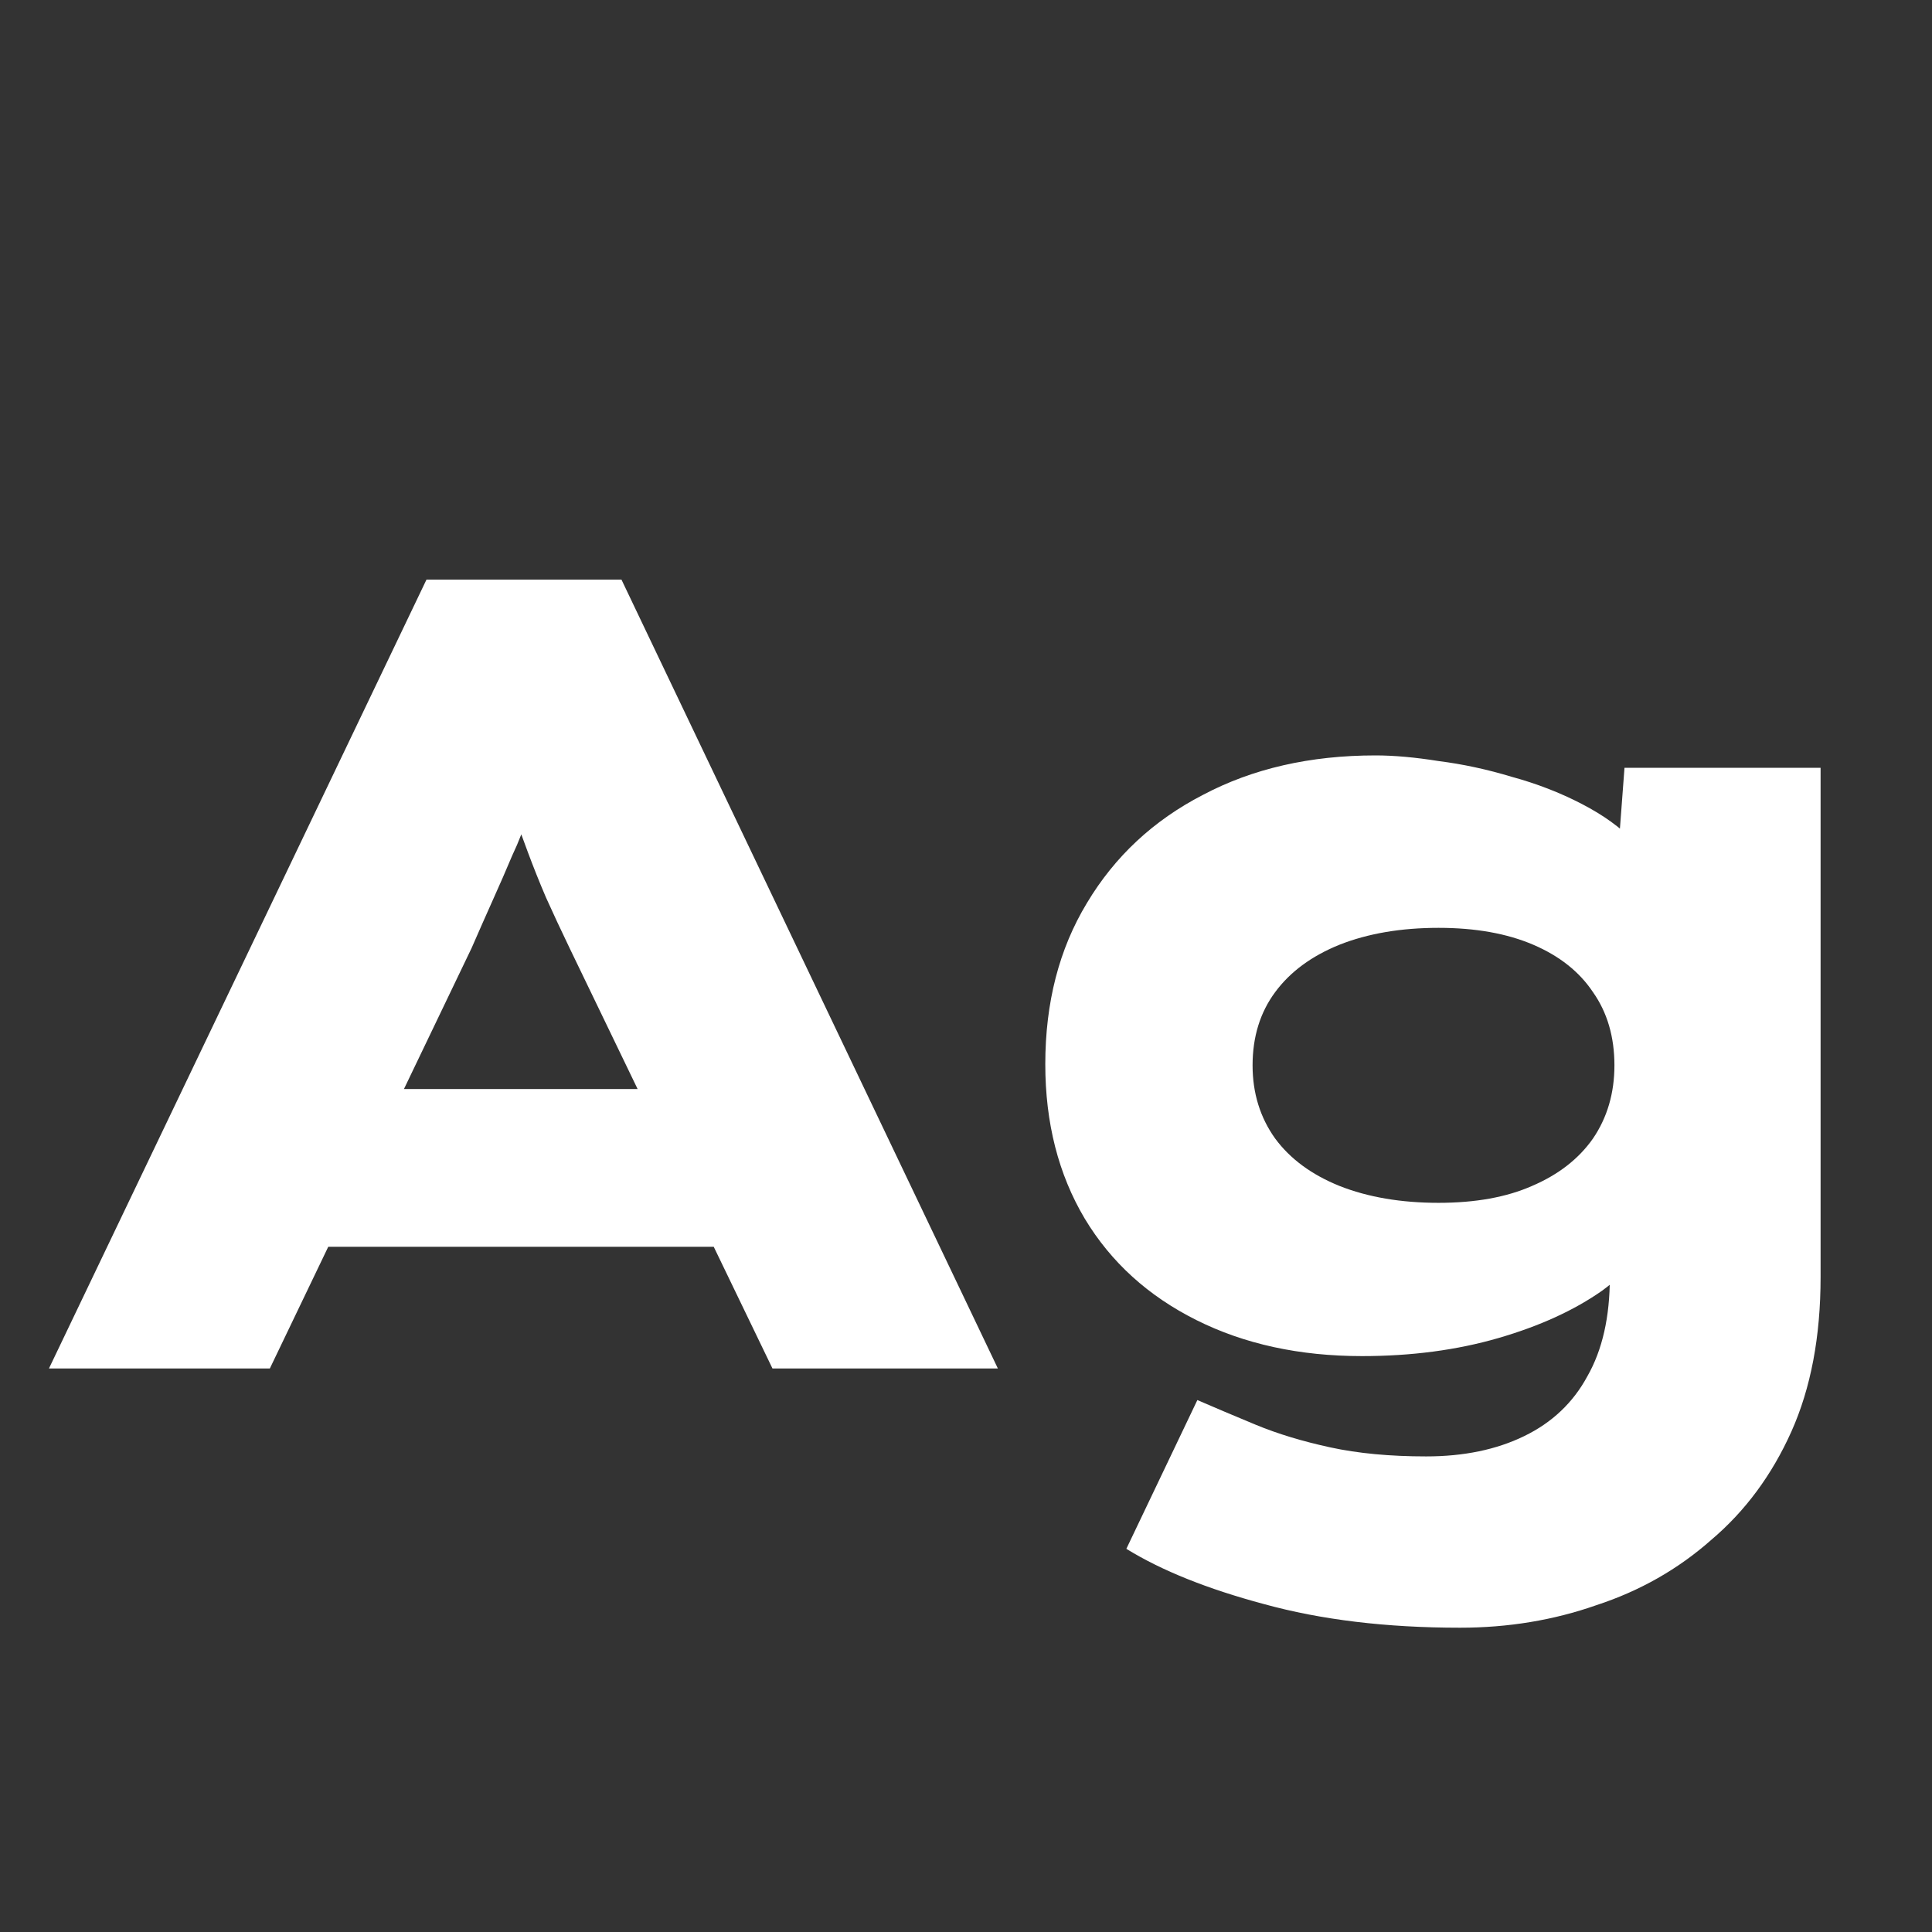 <svg width="24" height="24" viewBox="0 0 24 24" fill="none" xmlns="http://www.w3.org/2000/svg">
<rect x="0" y="0" width="24" height="24" fill="#333333" stroke="none"/>
<path d="M0.608 17L5.298 7.2H7.72L12.396 17H9.596L7.076 11.778C6.964 11.545 6.866 11.335 6.782 11.148C6.698 10.952 6.624 10.765 6.558 10.588C6.493 10.411 6.428 10.233 6.362 10.056C6.306 9.879 6.255 9.697 6.208 9.51L6.754 9.496C6.698 9.702 6.638 9.898 6.572 10.084C6.516 10.271 6.446 10.453 6.362 10.63C6.288 10.807 6.208 10.989 6.124 11.176C6.04 11.363 5.952 11.563 5.858 11.778L3.352 17H0.608ZM2.834 15.488L3.688 13.528H9.316L9.764 15.488H2.834ZM18.137 20.22C17.222 20.22 16.41 20.122 15.7 19.926C15.001 19.739 14.431 19.511 13.992 19.24L14.874 17.392C15.089 17.485 15.332 17.588 15.602 17.7C15.873 17.812 16.181 17.905 16.526 17.98C16.872 18.055 17.268 18.092 17.716 18.092C18.183 18.092 18.589 18.008 18.934 17.84C19.28 17.672 19.541 17.425 19.718 17.098C19.905 16.771 19.998 16.361 19.998 15.866V15.138L20.544 15.208C20.46 15.507 20.246 15.782 19.901 16.034C19.555 16.277 19.126 16.473 18.613 16.622C18.099 16.771 17.535 16.846 16.919 16.846C16.144 16.846 15.458 16.697 14.861 16.398C14.263 16.099 13.801 15.68 13.475 15.138C13.148 14.588 12.985 13.948 12.985 13.22C12.985 12.455 13.157 11.787 13.502 11.218C13.848 10.639 14.329 10.191 14.944 9.874C15.56 9.548 16.274 9.384 17.087 9.384C17.32 9.384 17.581 9.408 17.87 9.454C18.169 9.492 18.473 9.557 18.78 9.65C19.088 9.734 19.378 9.846 19.648 9.986C19.919 10.126 20.139 10.285 20.306 10.462C20.484 10.639 20.577 10.845 20.587 11.078L20.055 11.204L20.18 9.538H22.616V15.866C22.616 16.604 22.495 17.243 22.253 17.784C22.01 18.326 21.678 18.773 21.259 19.128C20.848 19.492 20.372 19.763 19.831 19.94C19.299 20.127 18.734 20.22 18.137 20.22ZM17.87 14.942C18.328 14.942 18.715 14.872 19.032 14.732C19.359 14.592 19.611 14.396 19.788 14.144C19.966 13.883 20.055 13.579 20.055 13.234C20.055 12.88 19.966 12.576 19.788 12.324C19.62 12.072 19.373 11.876 19.047 11.736C18.72 11.596 18.328 11.526 17.87 11.526C17.404 11.526 16.993 11.596 16.639 11.736C16.293 11.876 16.027 12.072 15.841 12.324C15.654 12.576 15.56 12.88 15.56 13.234C15.56 13.579 15.654 13.883 15.841 14.144C16.027 14.396 16.293 14.592 16.639 14.732C16.993 14.872 17.404 14.942 17.87 14.942Z" fill="white"/>
</svg>
